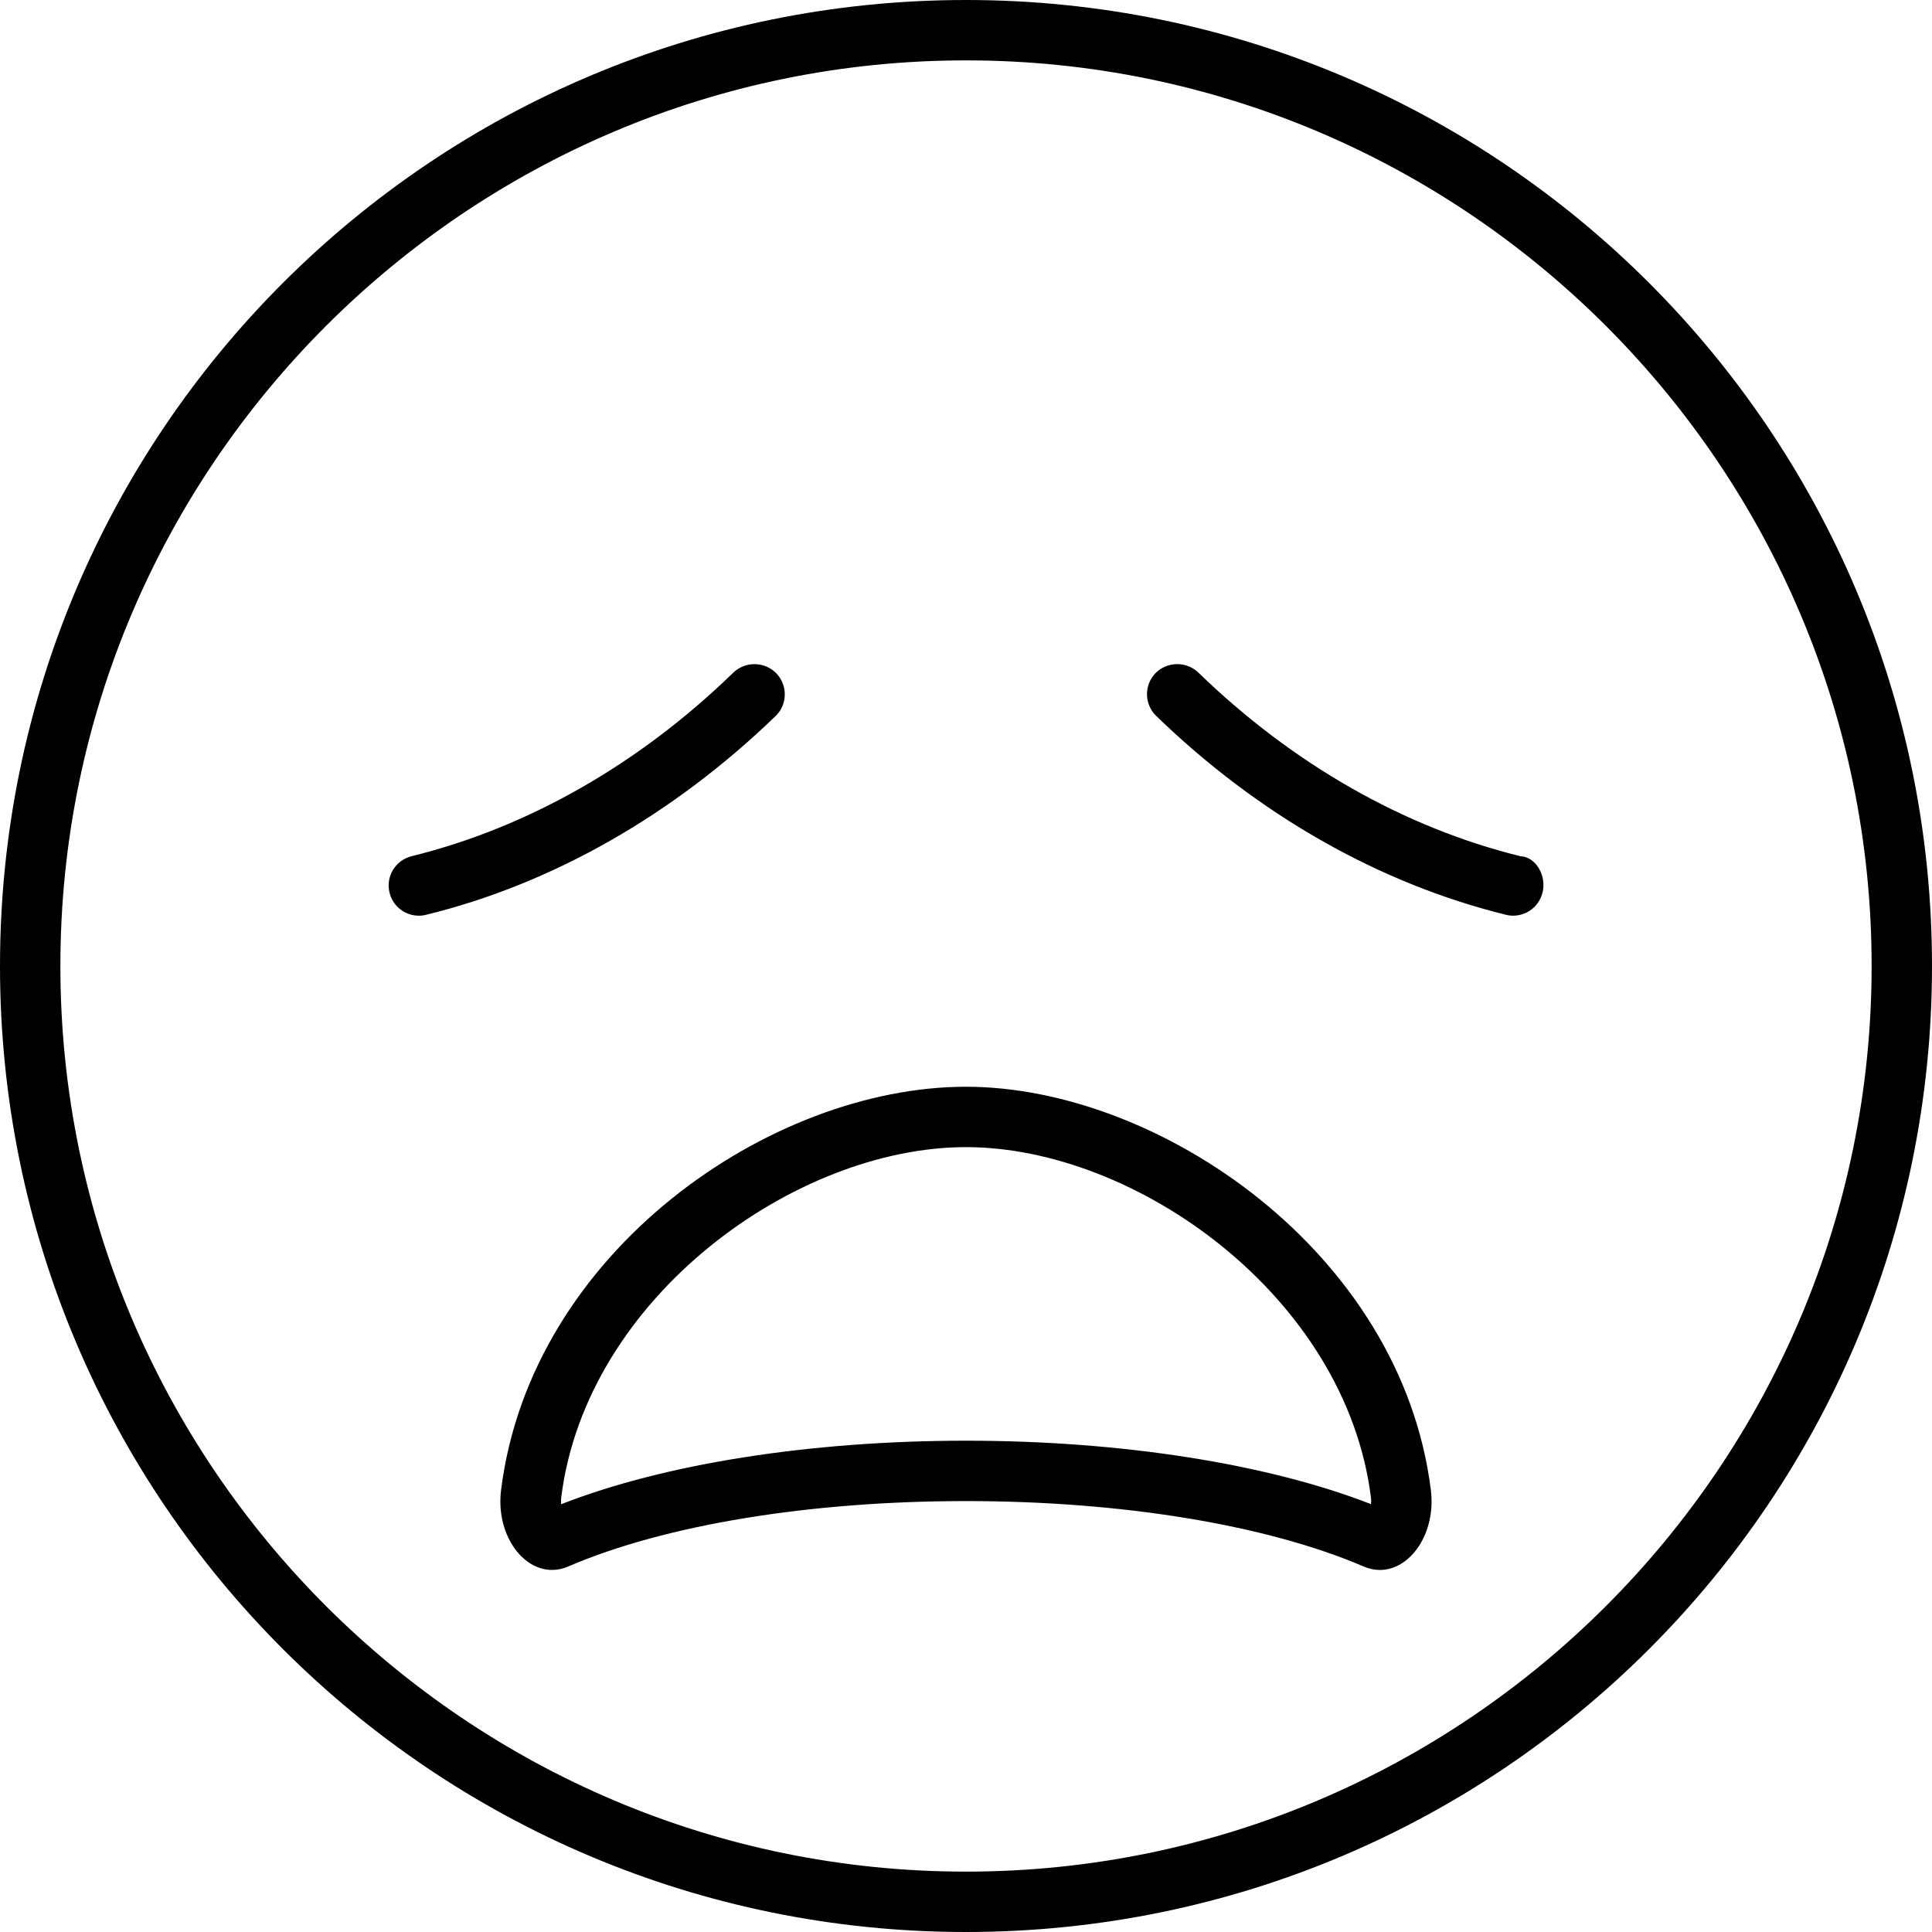 <svg xmlns="http://www.w3.org/2000/svg" viewBox="0 0 512 512"><!--! Font Awesome Pro 6.0.0-beta2 by @fontawesome - https://fontawesome.com License - https://fontawesome.com/license (Commercial License) --><path d="M256 288c-51.95 0-115.3 43.75-123.2 106.8c-1.451 11.45 5.348 21.25 13.49 21.25c1.369 0 2.779-.277 4.191-.871C176.4 404 214.9 397.8 256 397.8s79.56 6.25 105.5 17.38c1.406 .598 2.812 .879 4.184 .879c8.076 0 14.95-9.715 13.5-21.25C371.3 331.8 307.1 288 256 288zM363.3 398.6C335.8 387.9 297.1 381.8 256 381.8c-41.16 0-79.93 6.121-107.3 16.84c-.051-.539-.051-1.158 .037-1.855C155.4 343.7 210.8 304 256 304c45.16 0 100.6 39.66 107.3 92.74C363.4 397.4 363.4 398.1 363.3 398.6zM205.7 178.4c-3.057-3.078-8.092-3.242-11.33-.18C169.4 202.5 139.9 219.3 109.1 226.9c-4.312 1.059-6.928 5.391-5.865 9.672c.785 3.225 3.43 5.51 6.516 5.998c1.02 .162 2.098 .143 3.154-.133C146.5 234.2 178.5 215.9 205.6 189.7C208.7 186.7 208.8 181.6 205.7 178.4zM402.9 226.9c-30.85-7.611-60.38-24.45-85.35-48.69c-3.238-3.062-8.273-2.898-11.33 .18c-3.072 3.176-2.996 8.258 .18 11.33c27.02 26.19 59.08 44.43 92.7 52.71c1.057 .275 2.135 .295 3.154 .133c3.086-.488 5.73-2.773 6.516-5.998C409.9 232.3 407.2 227.1 402.9 226.9zM256 0C114.6 0 0 114.6 0 256s114.6 256 256 256s256-114.6 256-256S397.4 0 256 0zM256 496c-132.3 0-240-107.7-240-240S123.7 16 256 16s240 107.7 240 240S388.3 496 256 496z"/></svg>